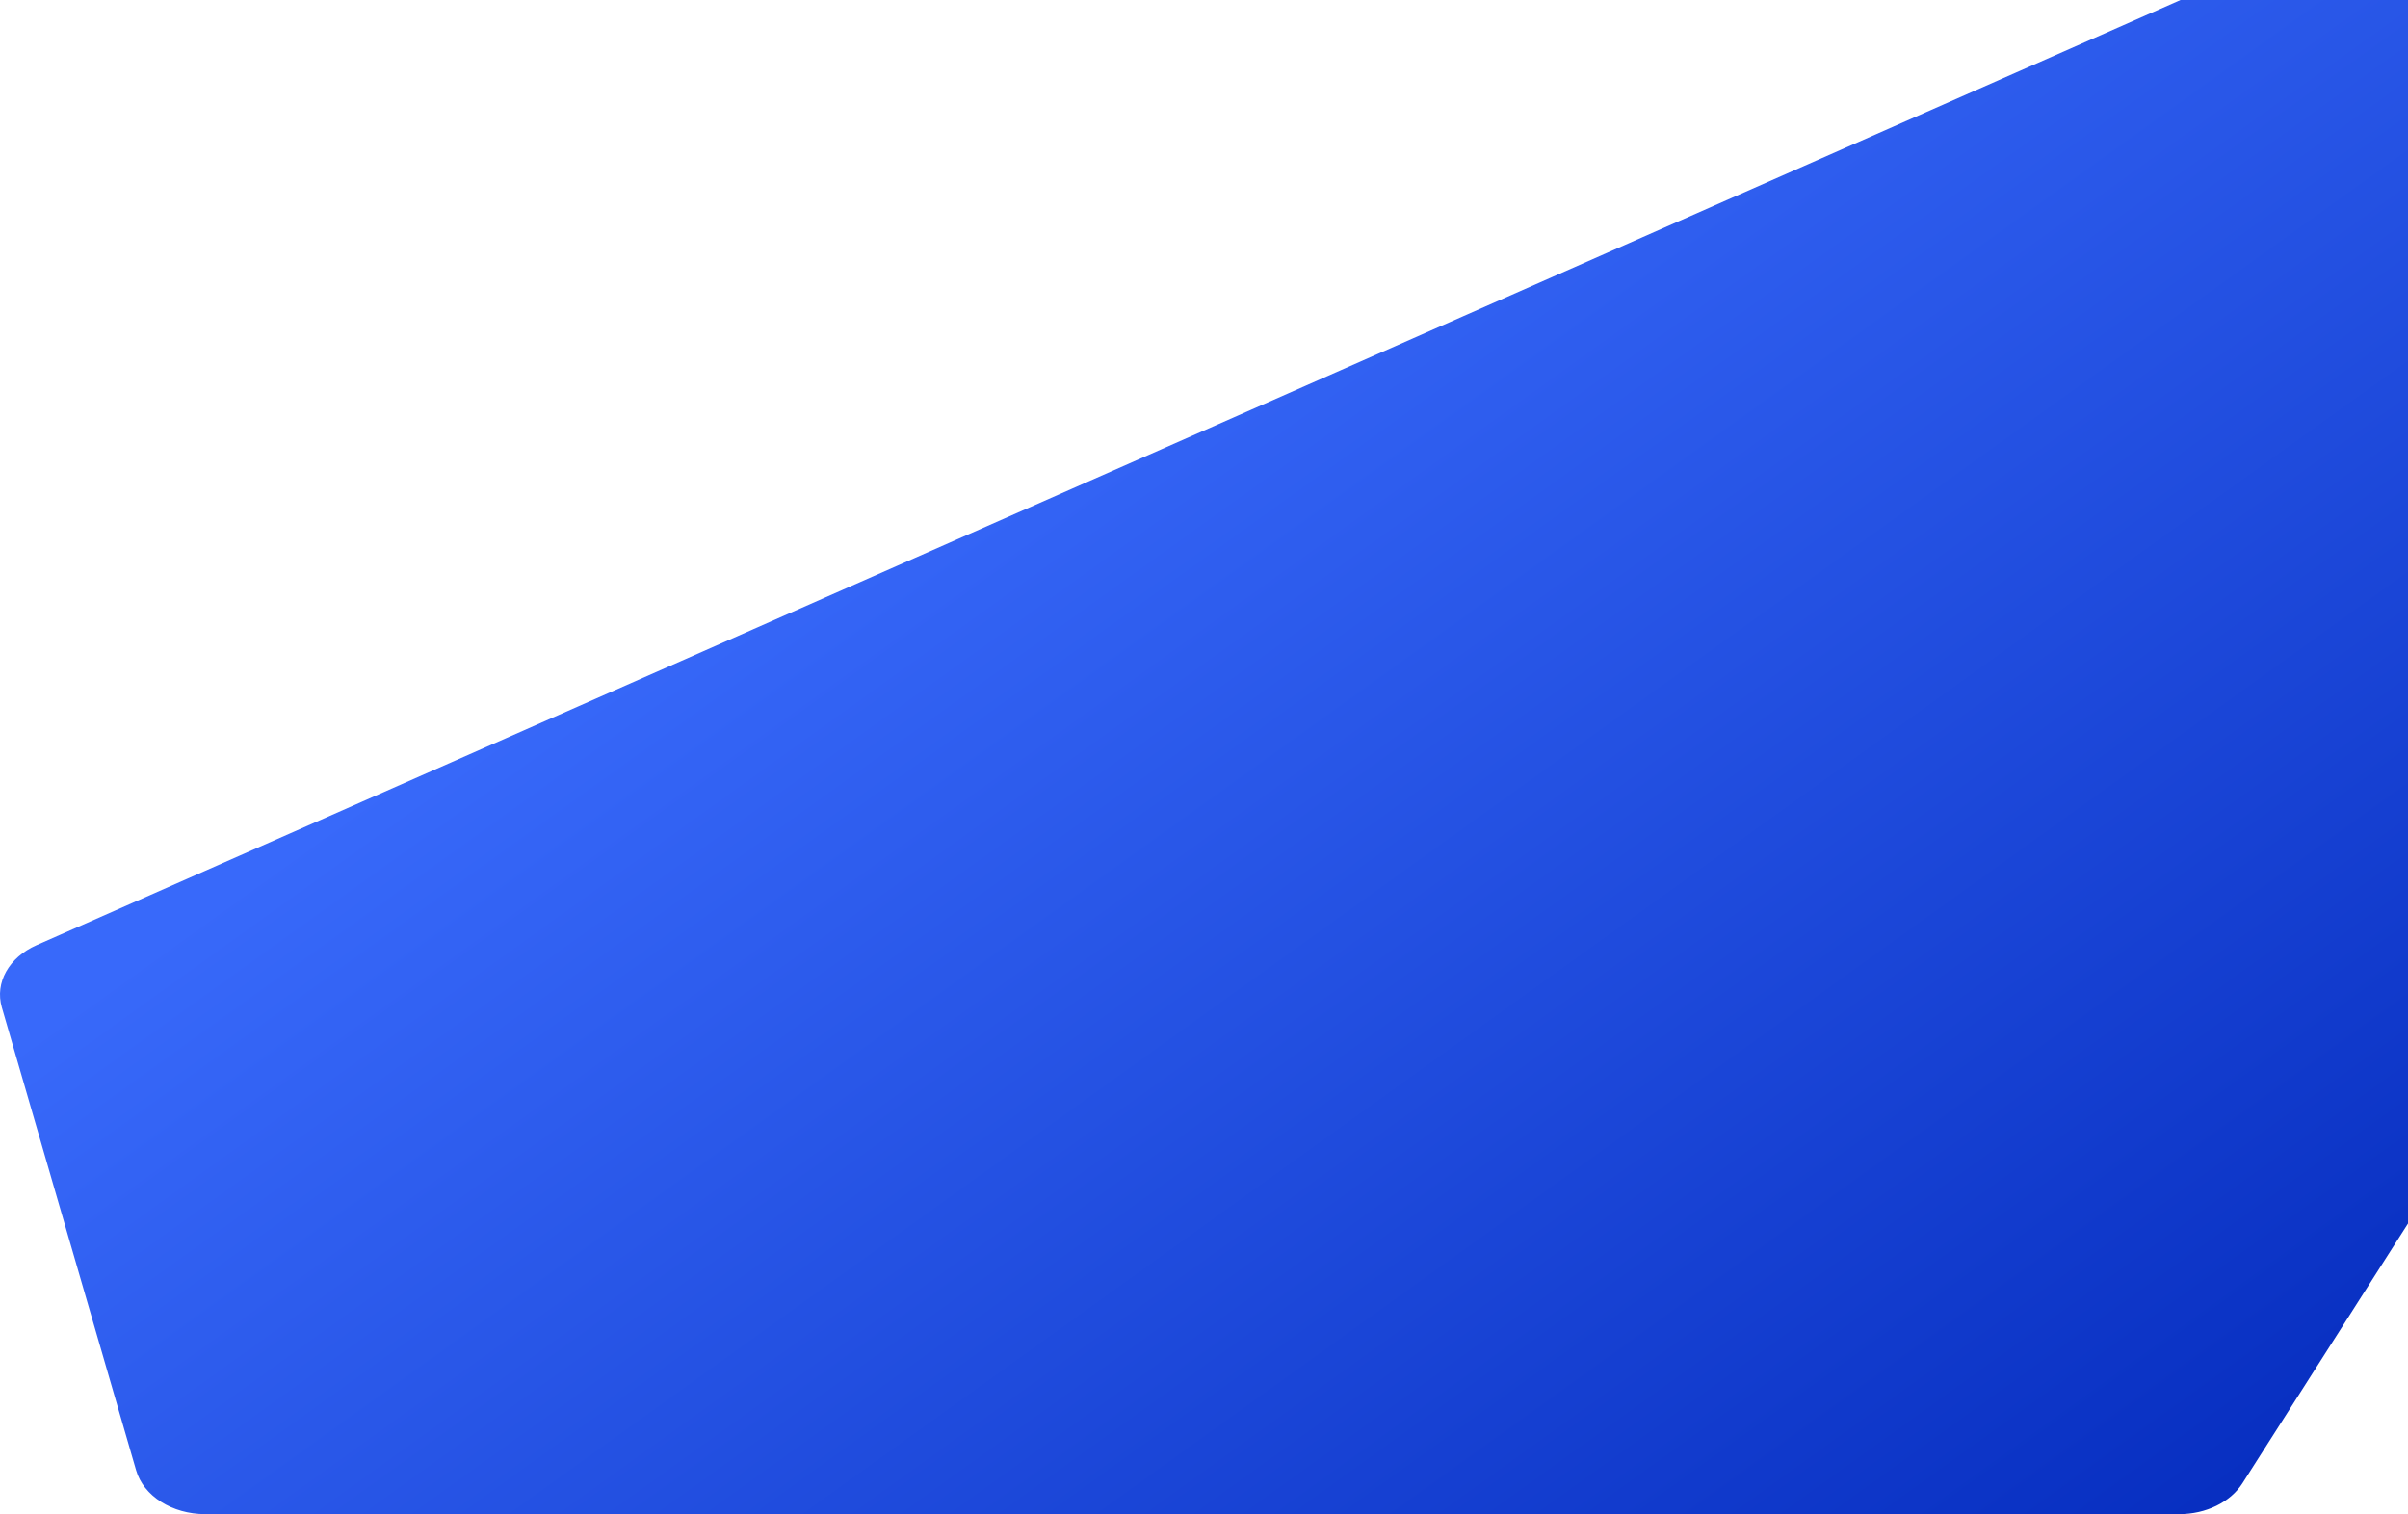 <svg width="1423" height="895" viewBox="0 0 1423 895" fill="none" xmlns="http://www.w3.org/2000/svg">
<path d="M1.081 595.342C-3.135 580.81 5.247 565.808 21.615 558.592L1425 -60.141V519.204V719.971L1325.17 876.603C1318.04 887.805 1303.61 894.859 1287.86 894.859H121.24C101.754 894.859 84.845 884.132 80.453 868.997L1.081 595.342Z" fill="url(#paint0_linear_1_22)"/>
<defs>
<linearGradient id="paint0_linear_1_22" x1="413.134" y1="326.461" x2="993.217" y2="1134.01" gradientUnits="userSpaceOnUse">
<stop stop-color="#3869FA"/>
<stop offset="1" stop-color="#072EC0"/>
</linearGradient>
</defs>
</svg>
